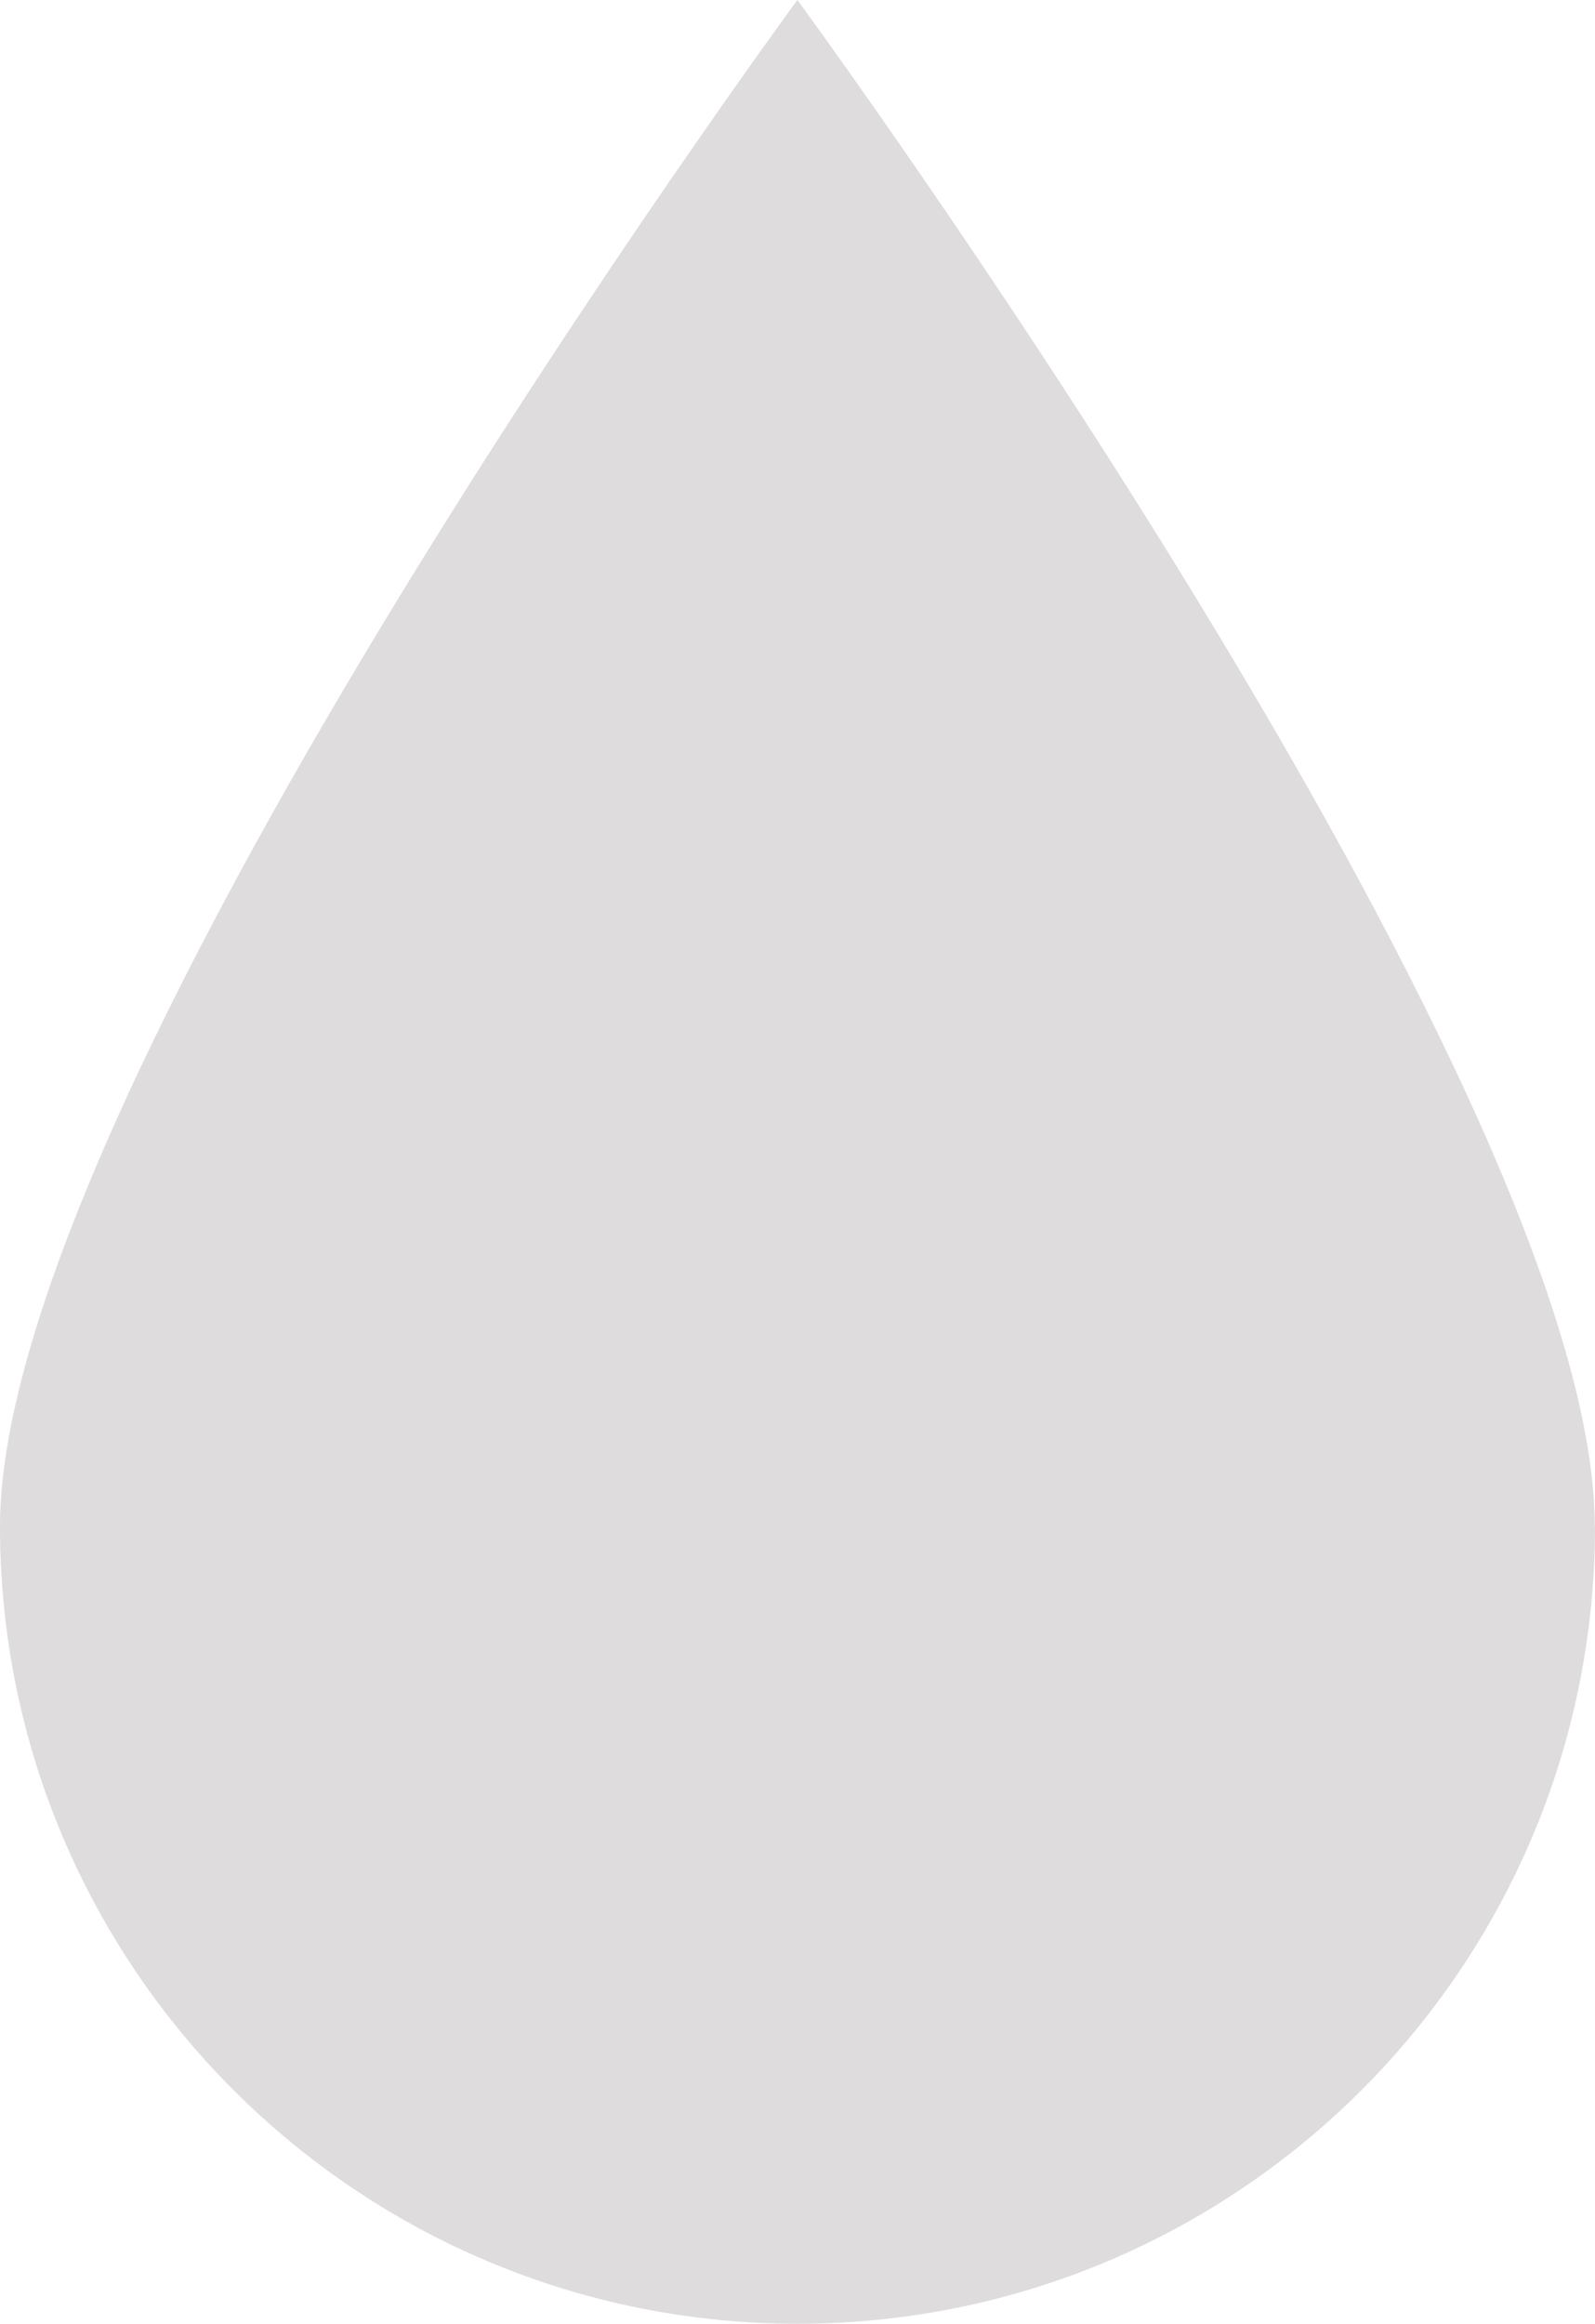 <?xml version="1.0" encoding="UTF-8"?>
<svg id="Layer_1" data-name="Layer 1" xmlns="http://www.w3.org/2000/svg" viewBox="0 0 63.53 92.55">
  <defs>
    <style>
      .cls-1 {
        fill: #dedcdc;
        stroke-width: 0px;
      }
    </style>
  </defs>
  <path class="cls-1" d="m63.53,60.78c0,17.54-14.22,31.76-31.76,31.76S0,78.33,0,60.78,31.76,0,31.76,0c0,0,31.76,43.24,31.76,60.78Z"/>
</svg>